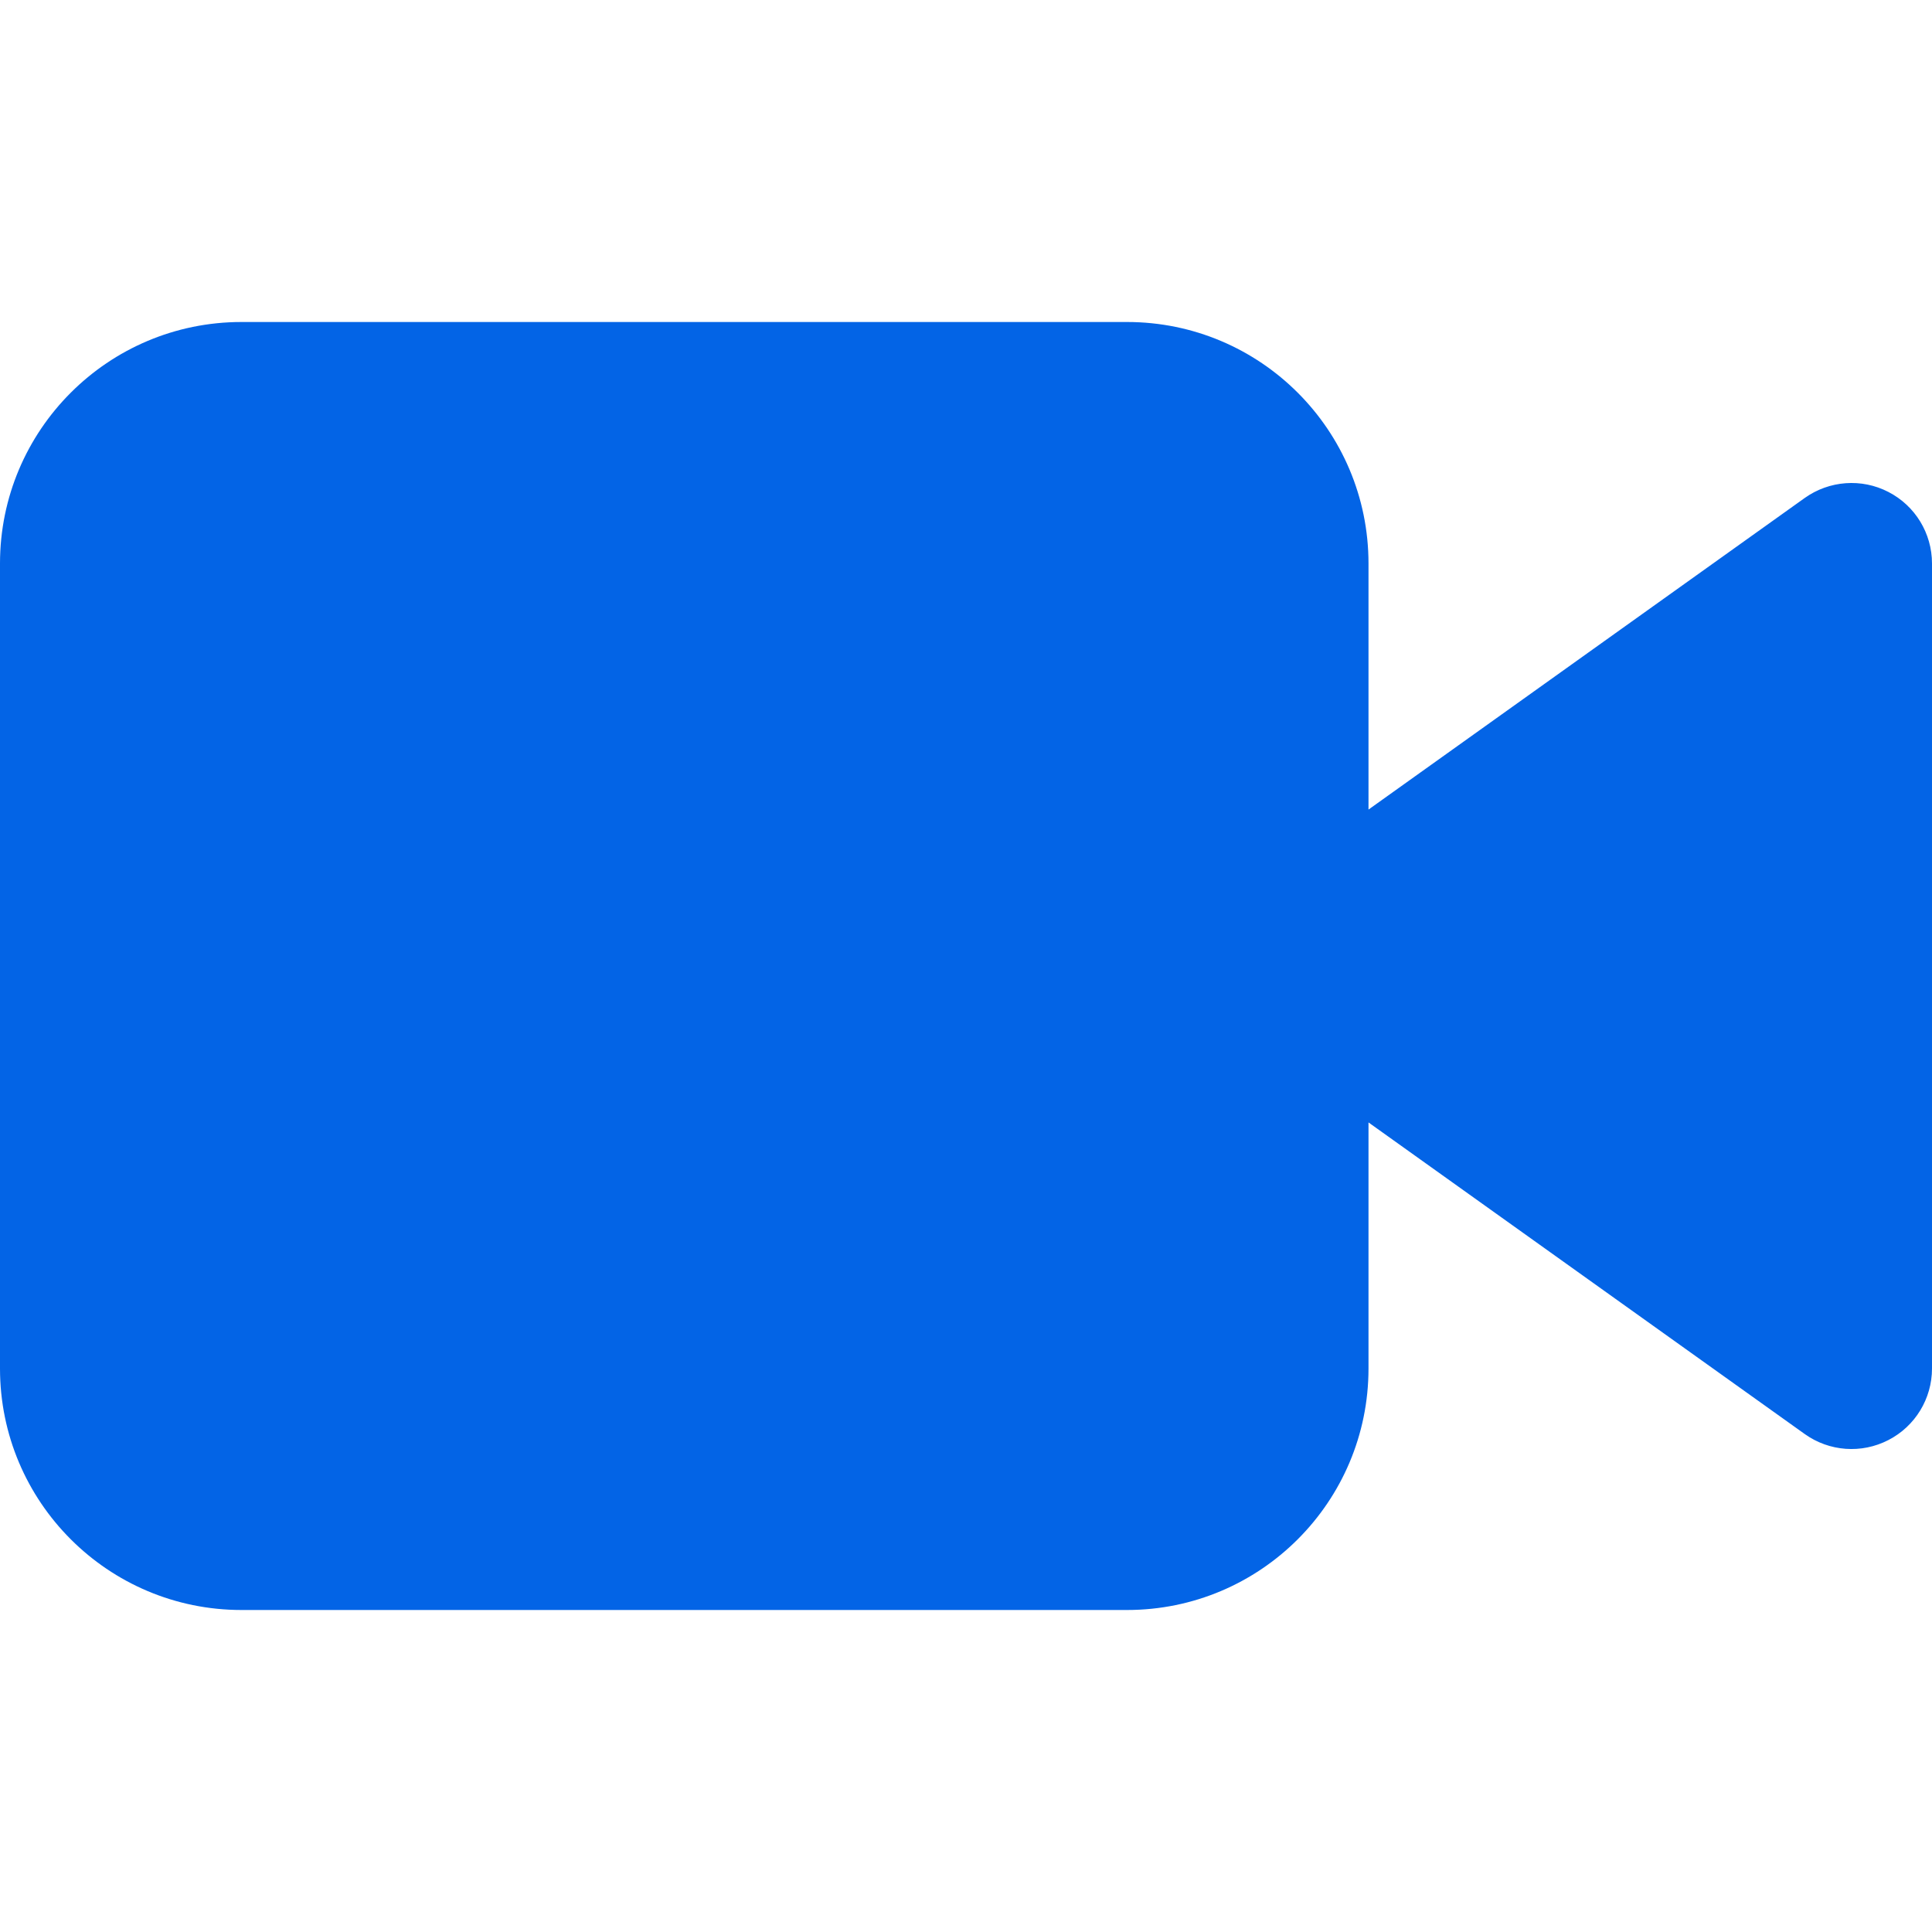 <svg width="24" height="24" viewBox="0 0 24 24" fill="none" xmlns="http://www.w3.org/2000/svg">
<path fill-rule="evenodd" clip-rule="evenodd" d="M3 5H14C15.105 5 16 5.895 16 7V12V17C16 18.105 15.105 19 14 19H3C1.895 19 1 18.105 1 17V7C1 5.895 1.895 5 3 5ZM16 12L23 17V7L16 12Z" fill="#0364E6"/>
<path d="M23 17L22.419 17.814C22.724 18.032 23.125 18.061 23.458 17.889C23.791 17.718 24 17.375 24 17H23ZM23 7H24C24 6.625 23.791 6.282 23.458 6.111C23.125 5.939 22.724 5.969 22.419 6.186L23 7ZM14 4H3V6H14V4ZM17 7C17 5.343 15.657 4 14 4V6C14.552 6 15 6.448 15 7H17ZM17 12V7H15V12H17ZM17 17V12H15V17H17ZM14 20C15.657 20 17 18.657 17 17H15C15 17.552 14.552 18 14 18V20ZM3 20H14V18H3V20ZM0 17C0 18.657 1.343 20 3 20V18C2.448 18 2 17.552 2 17H0ZM0 7V17H2V7H0ZM3 4C1.343 4 0 5.343 0 7H2C2 6.448 2.448 6 3 6V4ZM15.419 12.814L22.419 17.814L23.581 16.186L16.581 11.186L15.419 12.814ZM24 17V7H22V17H24ZM22.419 6.186L15.419 11.186L16.581 12.814L23.581 7.814L22.419 6.186Z" fill="#0364E6"/>
</svg>
